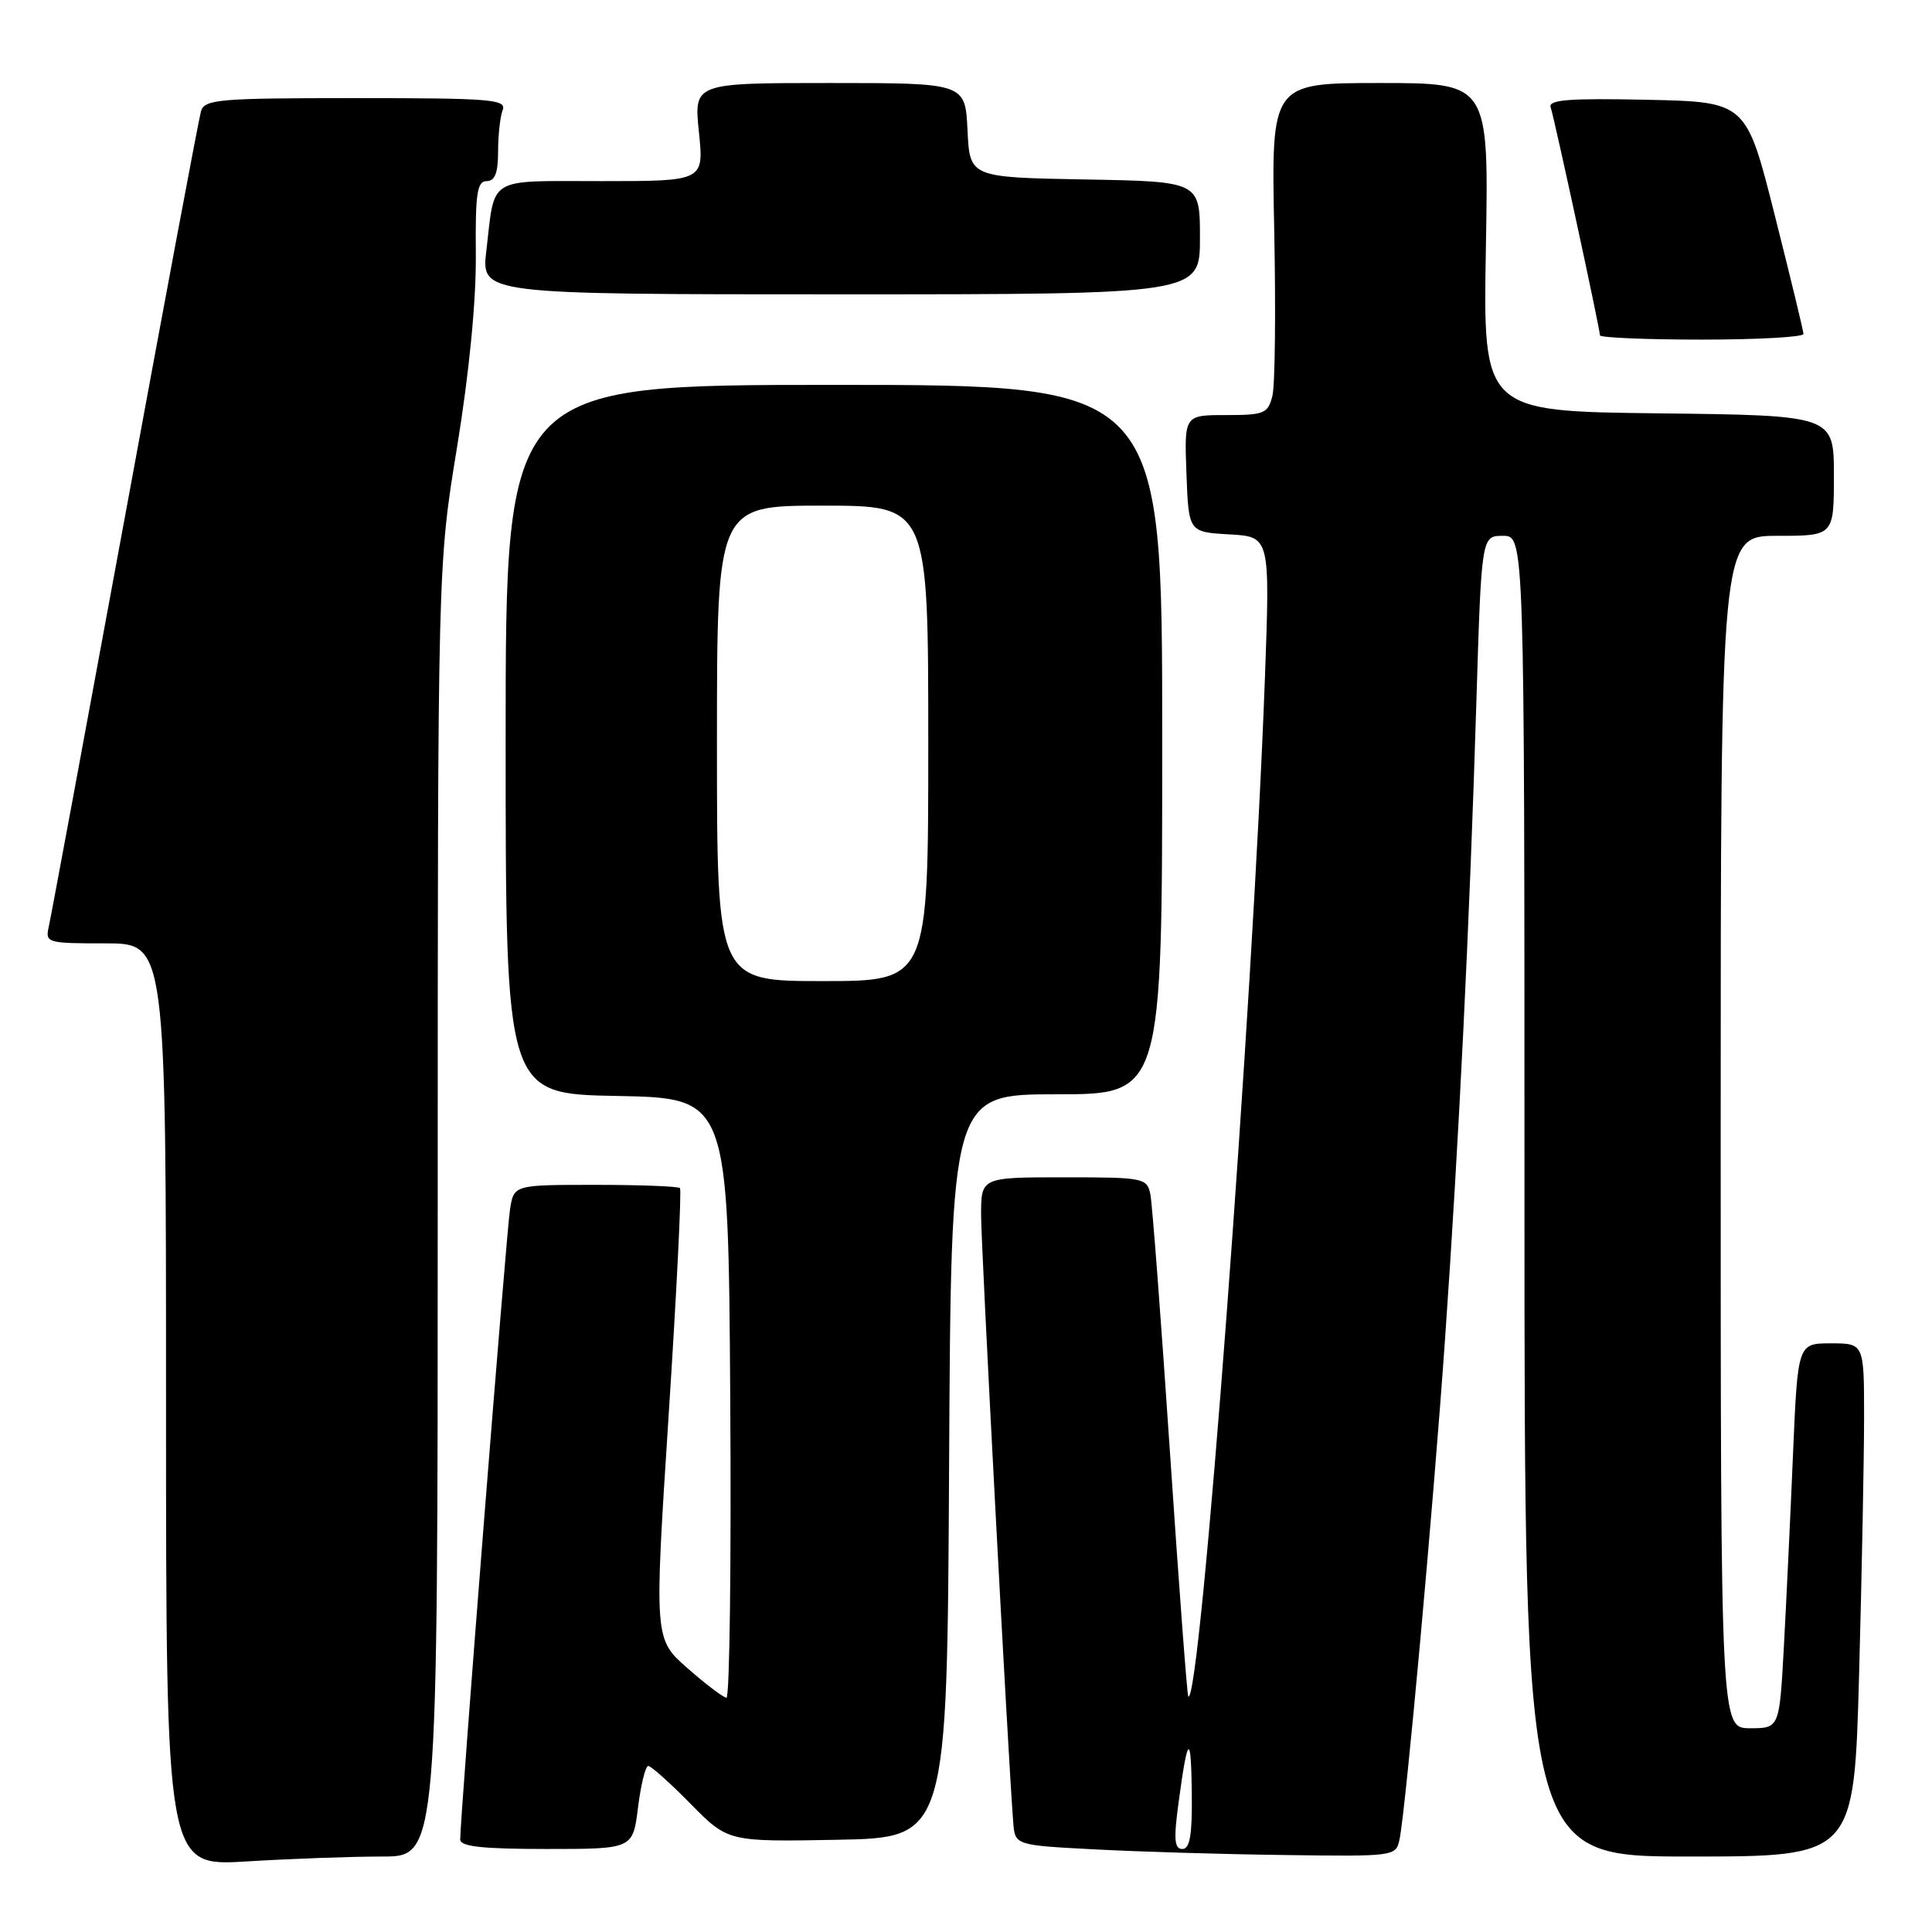 <?xml version="1.0" encoding="UTF-8" standalone="no"?>
<!DOCTYPE svg PUBLIC "-//W3C//DTD SVG 1.1//EN" "http://www.w3.org/Graphics/SVG/1.1/DTD/svg11.dtd" >
<svg xmlns="http://www.w3.org/2000/svg" xmlns:xlink="http://www.w3.org/1999/xlink" version="1.1" viewBox="0 0 256 256">
 <g >
 <path fill="currentColor"
d=" M 50.66 246.00 C 58.00 246.00 58.00 246.00 58.00 160.45 C 58.00 74.89 58.00 74.89 60.57 59.20 C 62.18 49.34 63.10 39.87 63.05 33.75 C 62.97 25.65 63.22 24.00 64.48 24.00 C 65.58 24.00 66.00 22.92 66.00 20.08 C 66.00 17.93 66.27 15.45 66.61 14.58 C 67.15 13.17 65.04 13.00 47.17 13.00 C 28.95 13.00 27.09 13.16 26.63 14.75 C 26.35 15.71 21.81 39.90 16.55 68.50 C 11.28 97.10 6.75 121.51 6.47 122.75 C 5.98 124.94 6.18 125.00 13.98 125.00 C 22.00 125.00 22.00 125.00 22.00 186.15 C 22.00 247.30 22.00 247.30 32.66 246.65 C 38.52 246.29 46.62 246.00 50.66 246.00 Z  M 185.44 243.75 C 186.25 239.99 189.91 199.80 191.47 177.50 C 193.30 151.51 194.73 122.36 195.62 93.25 C 196.30 71.00 196.30 71.00 199.15 71.00 C 202.00 71.00 202.00 71.00 202.00 158.50 C 202.00 246.00 202.00 246.00 223.84 246.00 C 245.68 246.00 245.68 246.00 246.34 221.84 C 246.70 208.55 247.00 193.25 247.00 187.84 C 247.00 178.00 247.00 178.00 242.60 178.00 C 238.21 178.00 238.21 178.00 237.58 192.75 C 237.24 200.86 236.69 212.34 236.37 218.25 C 235.78 229.00 235.78 229.00 231.89 229.00 C 228.00 229.00 228.00 229.00 228.00 150.00 C 228.00 71.00 228.00 71.00 235.50 71.00 C 243.00 71.00 243.00 71.00 243.00 63.02 C 243.00 55.04 243.00 55.04 219.75 54.77 C 196.50 54.50 196.50 54.50 196.89 32.75 C 197.27 11.00 197.27 11.00 182.85 11.00 C 168.44 11.00 168.44 11.00 168.84 30.46 C 169.06 41.17 168.95 51.07 168.60 52.46 C 168.01 54.80 167.52 55.00 162.44 55.00 C 156.92 55.00 156.92 55.00 157.21 62.75 C 157.50 70.50 157.50 70.50 162.90 70.81 C 168.29 71.11 168.29 71.11 167.61 89.81 C 165.99 133.93 159.03 226.37 157.45 224.78 C 157.30 224.62 156.21 210.10 155.03 192.50 C 153.85 174.90 152.68 159.49 152.43 158.25 C 151.98 156.08 151.56 156.00 140.98 156.00 C 130.00 156.00 130.00 156.00 130.00 161.00 C 130.00 165.28 133.58 232.88 134.26 241.50 C 134.50 244.50 134.50 244.50 145.00 245.05 C 150.78 245.36 162.13 245.70 170.23 245.80 C 184.77 246.00 184.97 245.97 185.44 243.75 Z  M 84.54 239.50 C 84.92 236.47 85.53 234.00 85.90 234.00 C 86.27 234.00 88.80 236.26 91.52 239.03 C 96.47 244.05 96.47 244.05 110.99 243.78 C 125.50 243.50 125.50 243.50 125.76 194.25 C 126.02 145.00 126.02 145.00 140.01 145.00 C 154.00 145.00 154.00 145.00 154.00 98.00 C 154.00 51.00 154.00 51.00 110.50 51.00 C 67.00 51.00 67.00 51.00 67.00 97.97 C 67.00 144.95 67.00 144.95 81.75 145.22 C 96.50 145.50 96.50 145.50 96.76 185.25 C 96.91 207.11 96.68 224.98 96.26 224.96 C 95.84 224.93 93.51 223.17 91.09 221.04 C 86.68 217.17 86.68 217.17 88.60 187.51 C 89.66 171.20 90.33 157.66 90.10 157.43 C 89.86 157.19 84.81 157.00 78.88 157.00 C 68.09 157.00 68.09 157.00 67.58 160.25 C 67.09 163.32 60.95 241.09 60.98 243.75 C 61.00 244.68 63.96 245.00 72.43 245.00 C 83.86 245.00 83.86 245.00 84.54 239.50 Z  M 238.97 44.25 C 238.96 43.84 237.24 36.75 235.16 28.50 C 231.38 13.50 231.38 13.50 218.21 13.22 C 207.86 13.00 205.13 13.22 205.47 14.22 C 205.98 15.73 212.00 43.59 212.00 44.43 C 212.00 44.74 218.07 45.00 225.50 45.00 C 232.93 45.00 238.99 44.66 238.97 44.25 Z  M 159.00 31.53 C 159.00 24.05 159.00 24.05 143.75 23.78 C 128.50 23.50 128.50 23.50 128.20 17.25 C 127.90 11.00 127.90 11.00 109.92 11.00 C 91.94 11.00 91.94 11.00 92.61 17.50 C 93.28 24.00 93.28 24.00 79.71 24.00 C 64.36 24.00 65.62 23.24 64.44 33.25 C 63.77 39.00 63.77 39.00 111.38 39.00 C 159.00 39.00 159.00 39.00 159.00 31.53 Z  M 156.18 238.75 C 157.39 229.76 157.83 229.51 157.92 237.75 C 157.98 243.17 157.66 245.00 156.67 245.00 C 155.61 245.00 155.50 243.72 156.18 238.75 Z  M 95.00 98.50 C 95.00 67.00 95.00 67.00 109.00 67.00 C 123.00 67.00 123.00 67.00 123.00 98.50 C 123.00 130.00 123.00 130.00 109.00 130.00 C 95.00 130.00 95.00 130.00 95.00 98.50 Z "/>
</g>
</svg>
